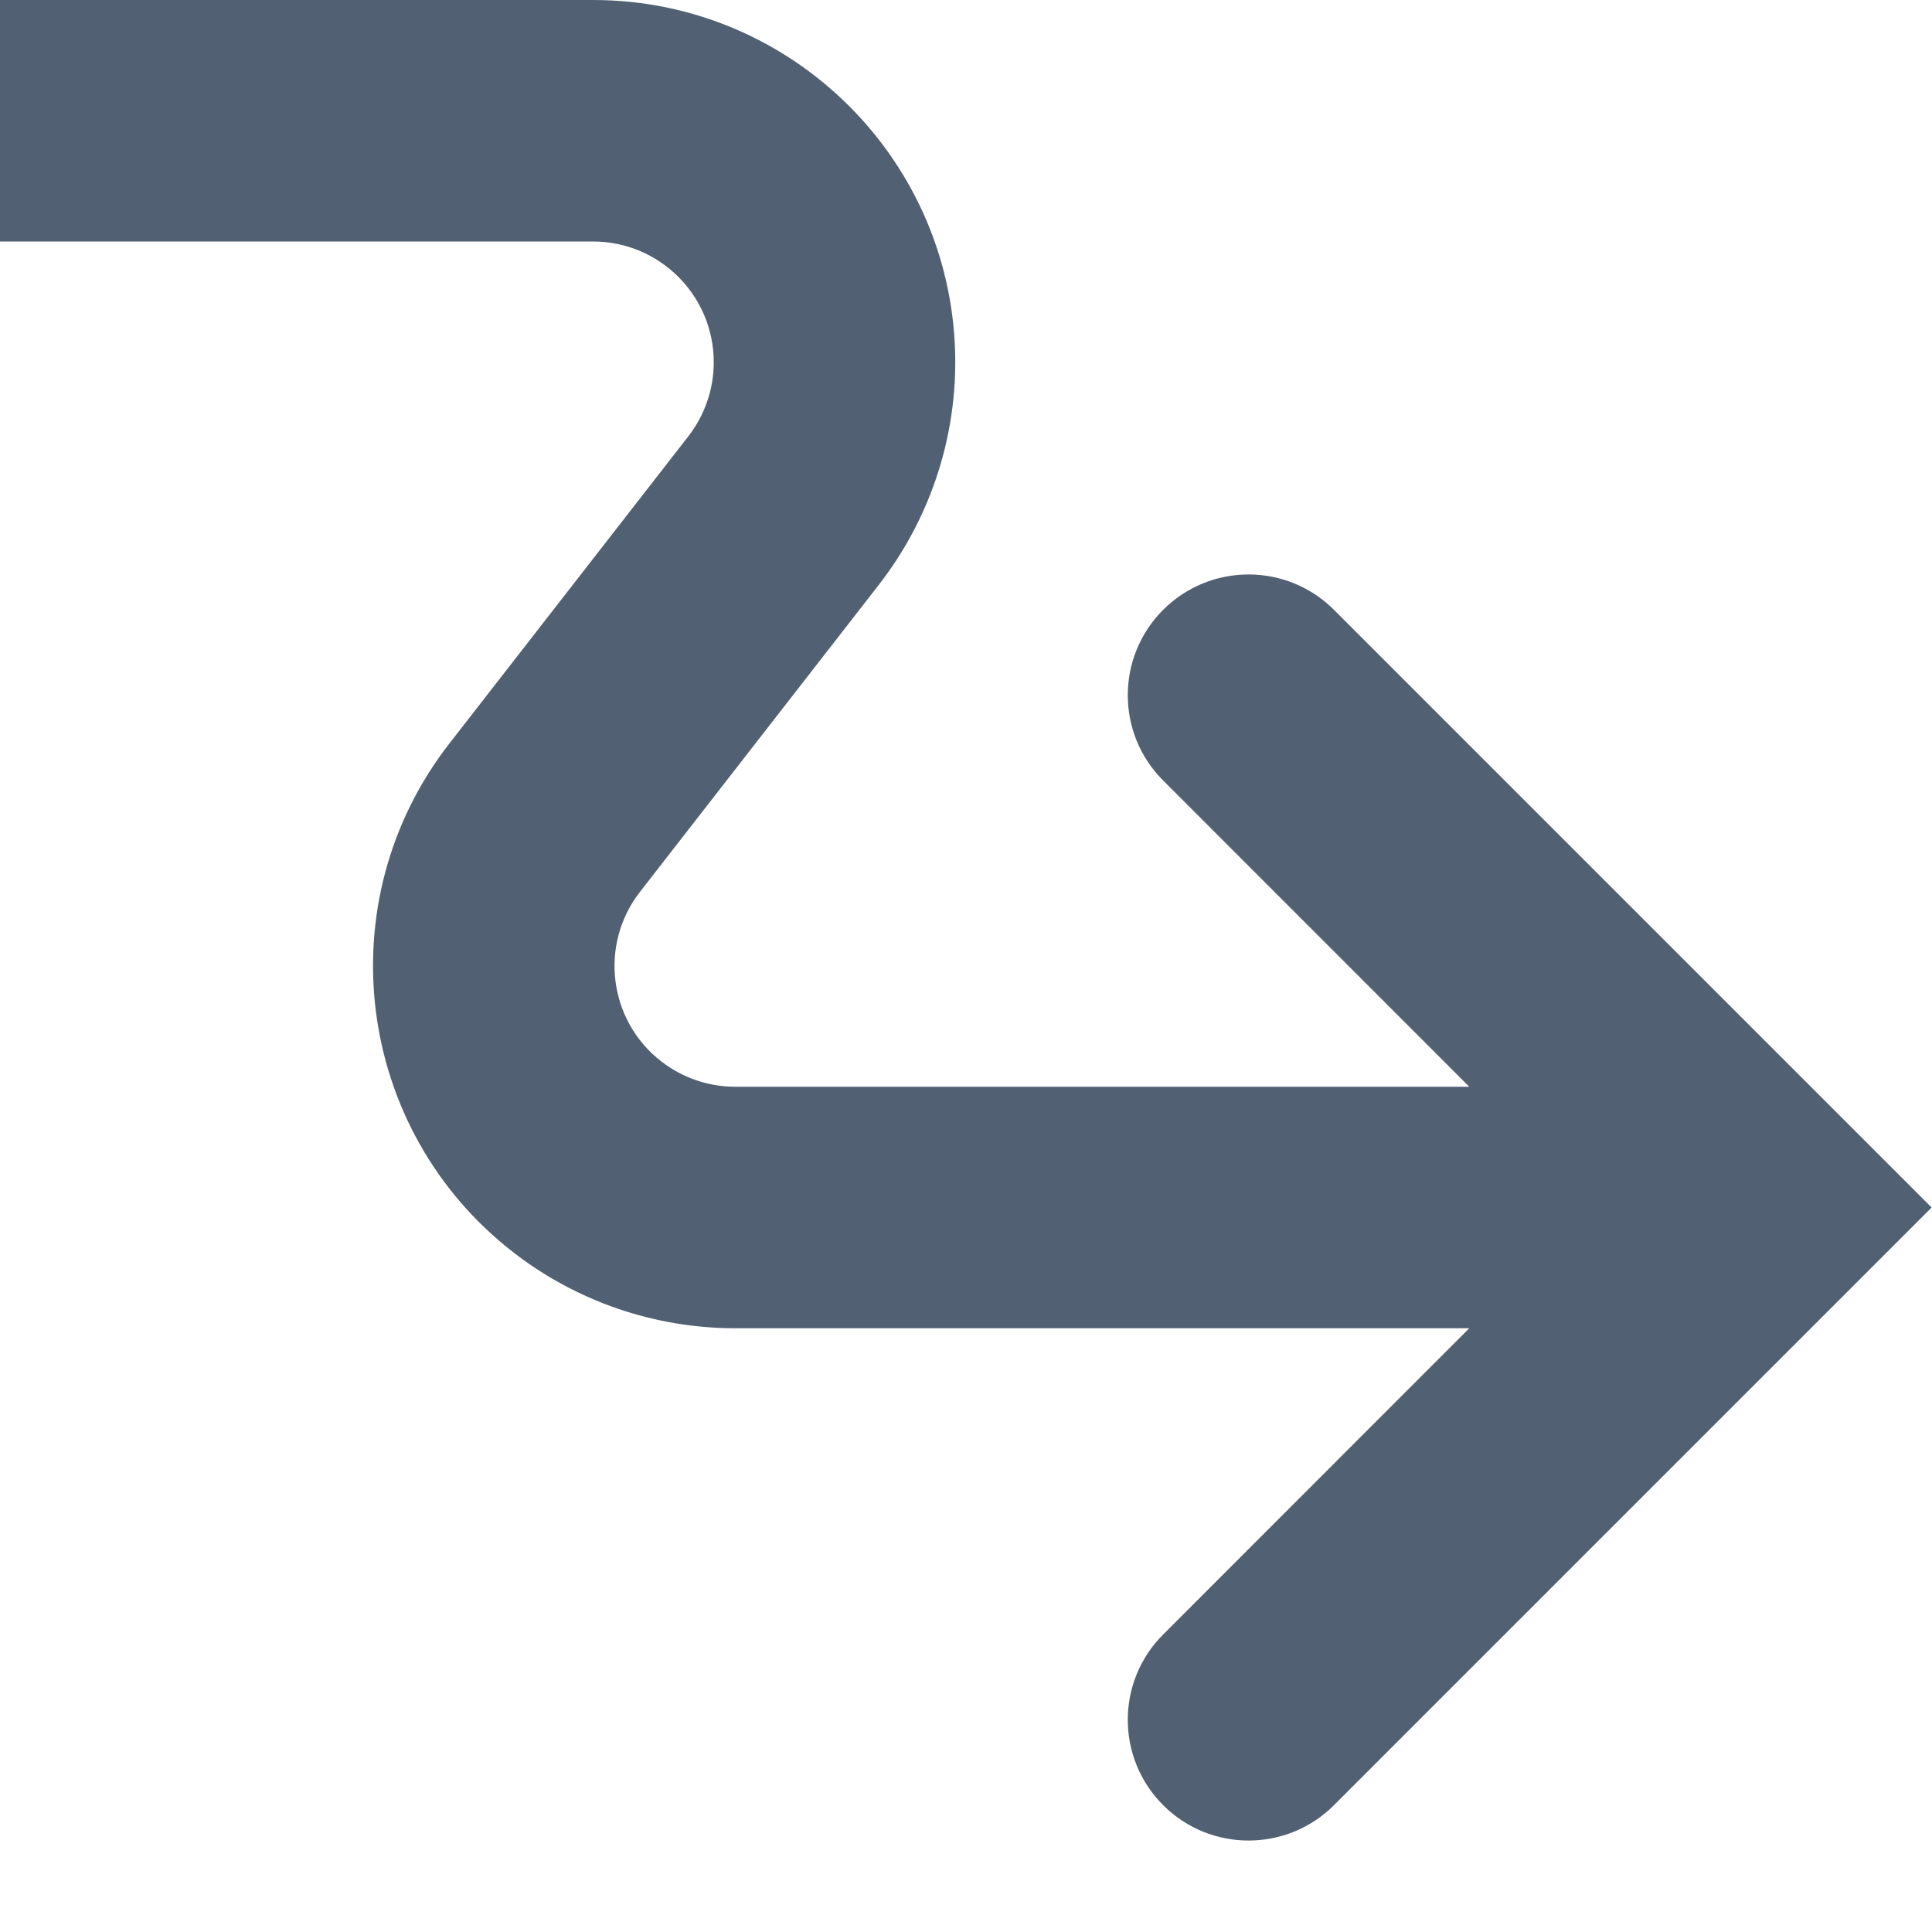 <svg xmlns="http://www.w3.org/2000/svg" width="16" height="16" viewBox="0 0 16 16"><path fill="#516072" fill-rule="evenodd" d="M12.168,11 L6.089,11 C5.422,11 4.774,10.778 4.247,10.368 C2.94,9.351 2.704,7.466 3.721,6.158 L5.7,3.614 C5.837,3.438 5.911,3.222 5.911,3 C5.911,2.448 5.463,2 4.911,2 L0,2 L0,7.10542736e-15 L4.911,7.54951657e-15 C6.568,7.21644966e-15 7.911,1.343 7.911,3 C7.911,3.667 7.688,4.315 7.279,4.842 L5.3,7.386 C4.961,7.822 5.039,8.45 5.475,8.789 C5.651,8.926 5.867,9 6.089,9 L7,9 L12.168,9 L9.633,6.464 C9.242,6.074 9.242,5.441 9.633,5.05 C10.023,4.66 10.657,4.66 11.047,5.05 L14.997,9 L15,9 L15,9.003 L15.997,10 L15,10.997 L15,11 L14.997,11 L11.047,14.95 C10.657,15.34 10.023,15.34 9.633,14.95 C9.242,14.559 9.242,13.926 9.633,13.536 L12.168,11 Z"/></svg>
